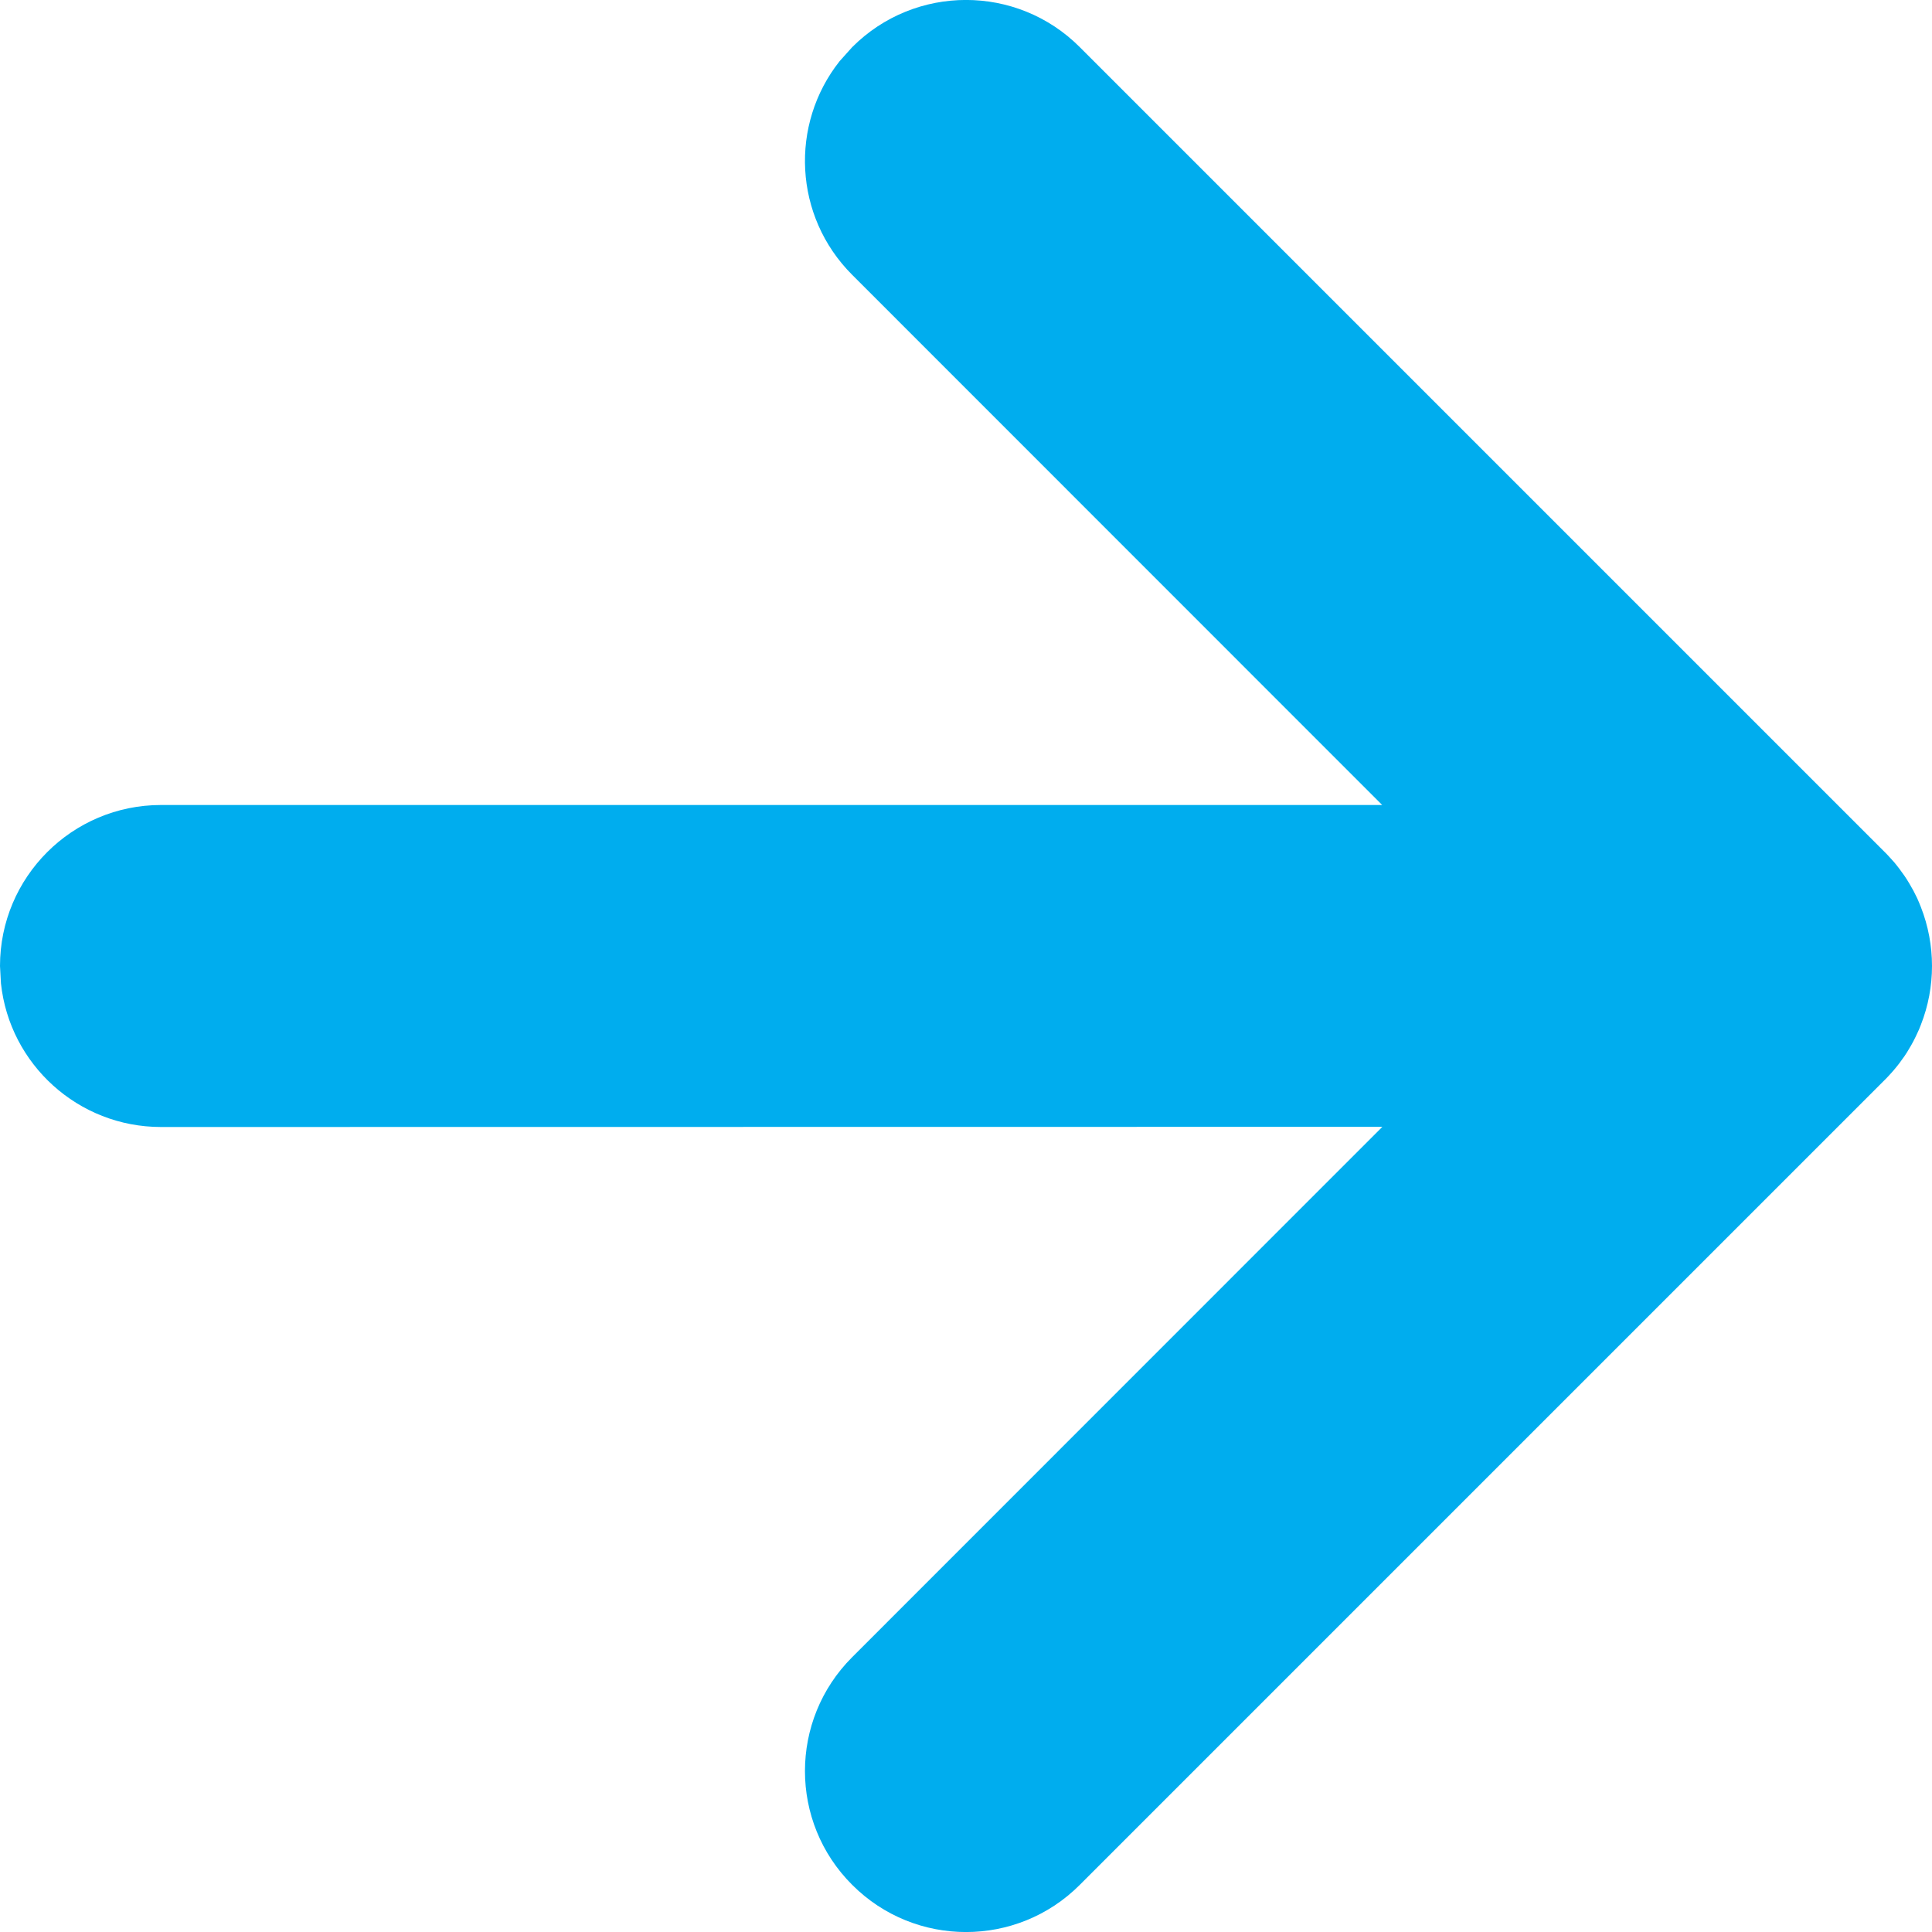 <svg width="12" height="12" viewBox="0 0 12 12" fill="none" xmlns="http://www.w3.org/2000/svg">
<path d="M5.293 0.293C5.683 -0.098 6.317 -0.098 6.707 0.293L11.707 5.293C11.711 5.297 11.715 5.301 11.719 5.305C11.736 5.323 11.752 5.341 11.768 5.359C11.777 5.371 11.787 5.382 11.795 5.393C11.807 5.409 11.818 5.424 11.829 5.44C11.84 5.456 11.85 5.472 11.86 5.489C11.868 5.503 11.877 5.518 11.885 5.533C11.893 5.549 11.9 5.564 11.908 5.579C11.916 5.597 11.924 5.616 11.931 5.634C12.023 5.869 12.023 6.131 11.931 6.365C11.924 6.384 11.916 6.403 11.907 6.421C11.9 6.436 11.893 6.451 11.885 6.466C11.877 6.482 11.868 6.497 11.859 6.512C11.85 6.528 11.84 6.544 11.829 6.56C11.818 6.576 11.807 6.591 11.795 6.607C11.768 6.642 11.739 6.675 11.707 6.707L11.768 6.641C11.752 6.659 11.736 6.677 11.719 6.695L11.707 6.707L6.707 11.707C6.317 12.098 5.683 12.098 5.293 11.707C4.902 11.317 4.902 10.684 5.293 10.293L8.586 6.999L1 7C0.485 7 0.06 6.61 0.006 6.109L0 6C0 5.448 0.448 5 1 5L8.585 5L5.293 1.707C4.93 1.344 4.904 0.773 5.215 0.38L5.293 0.293Z" fill="#00ADEE"/>
</svg>
